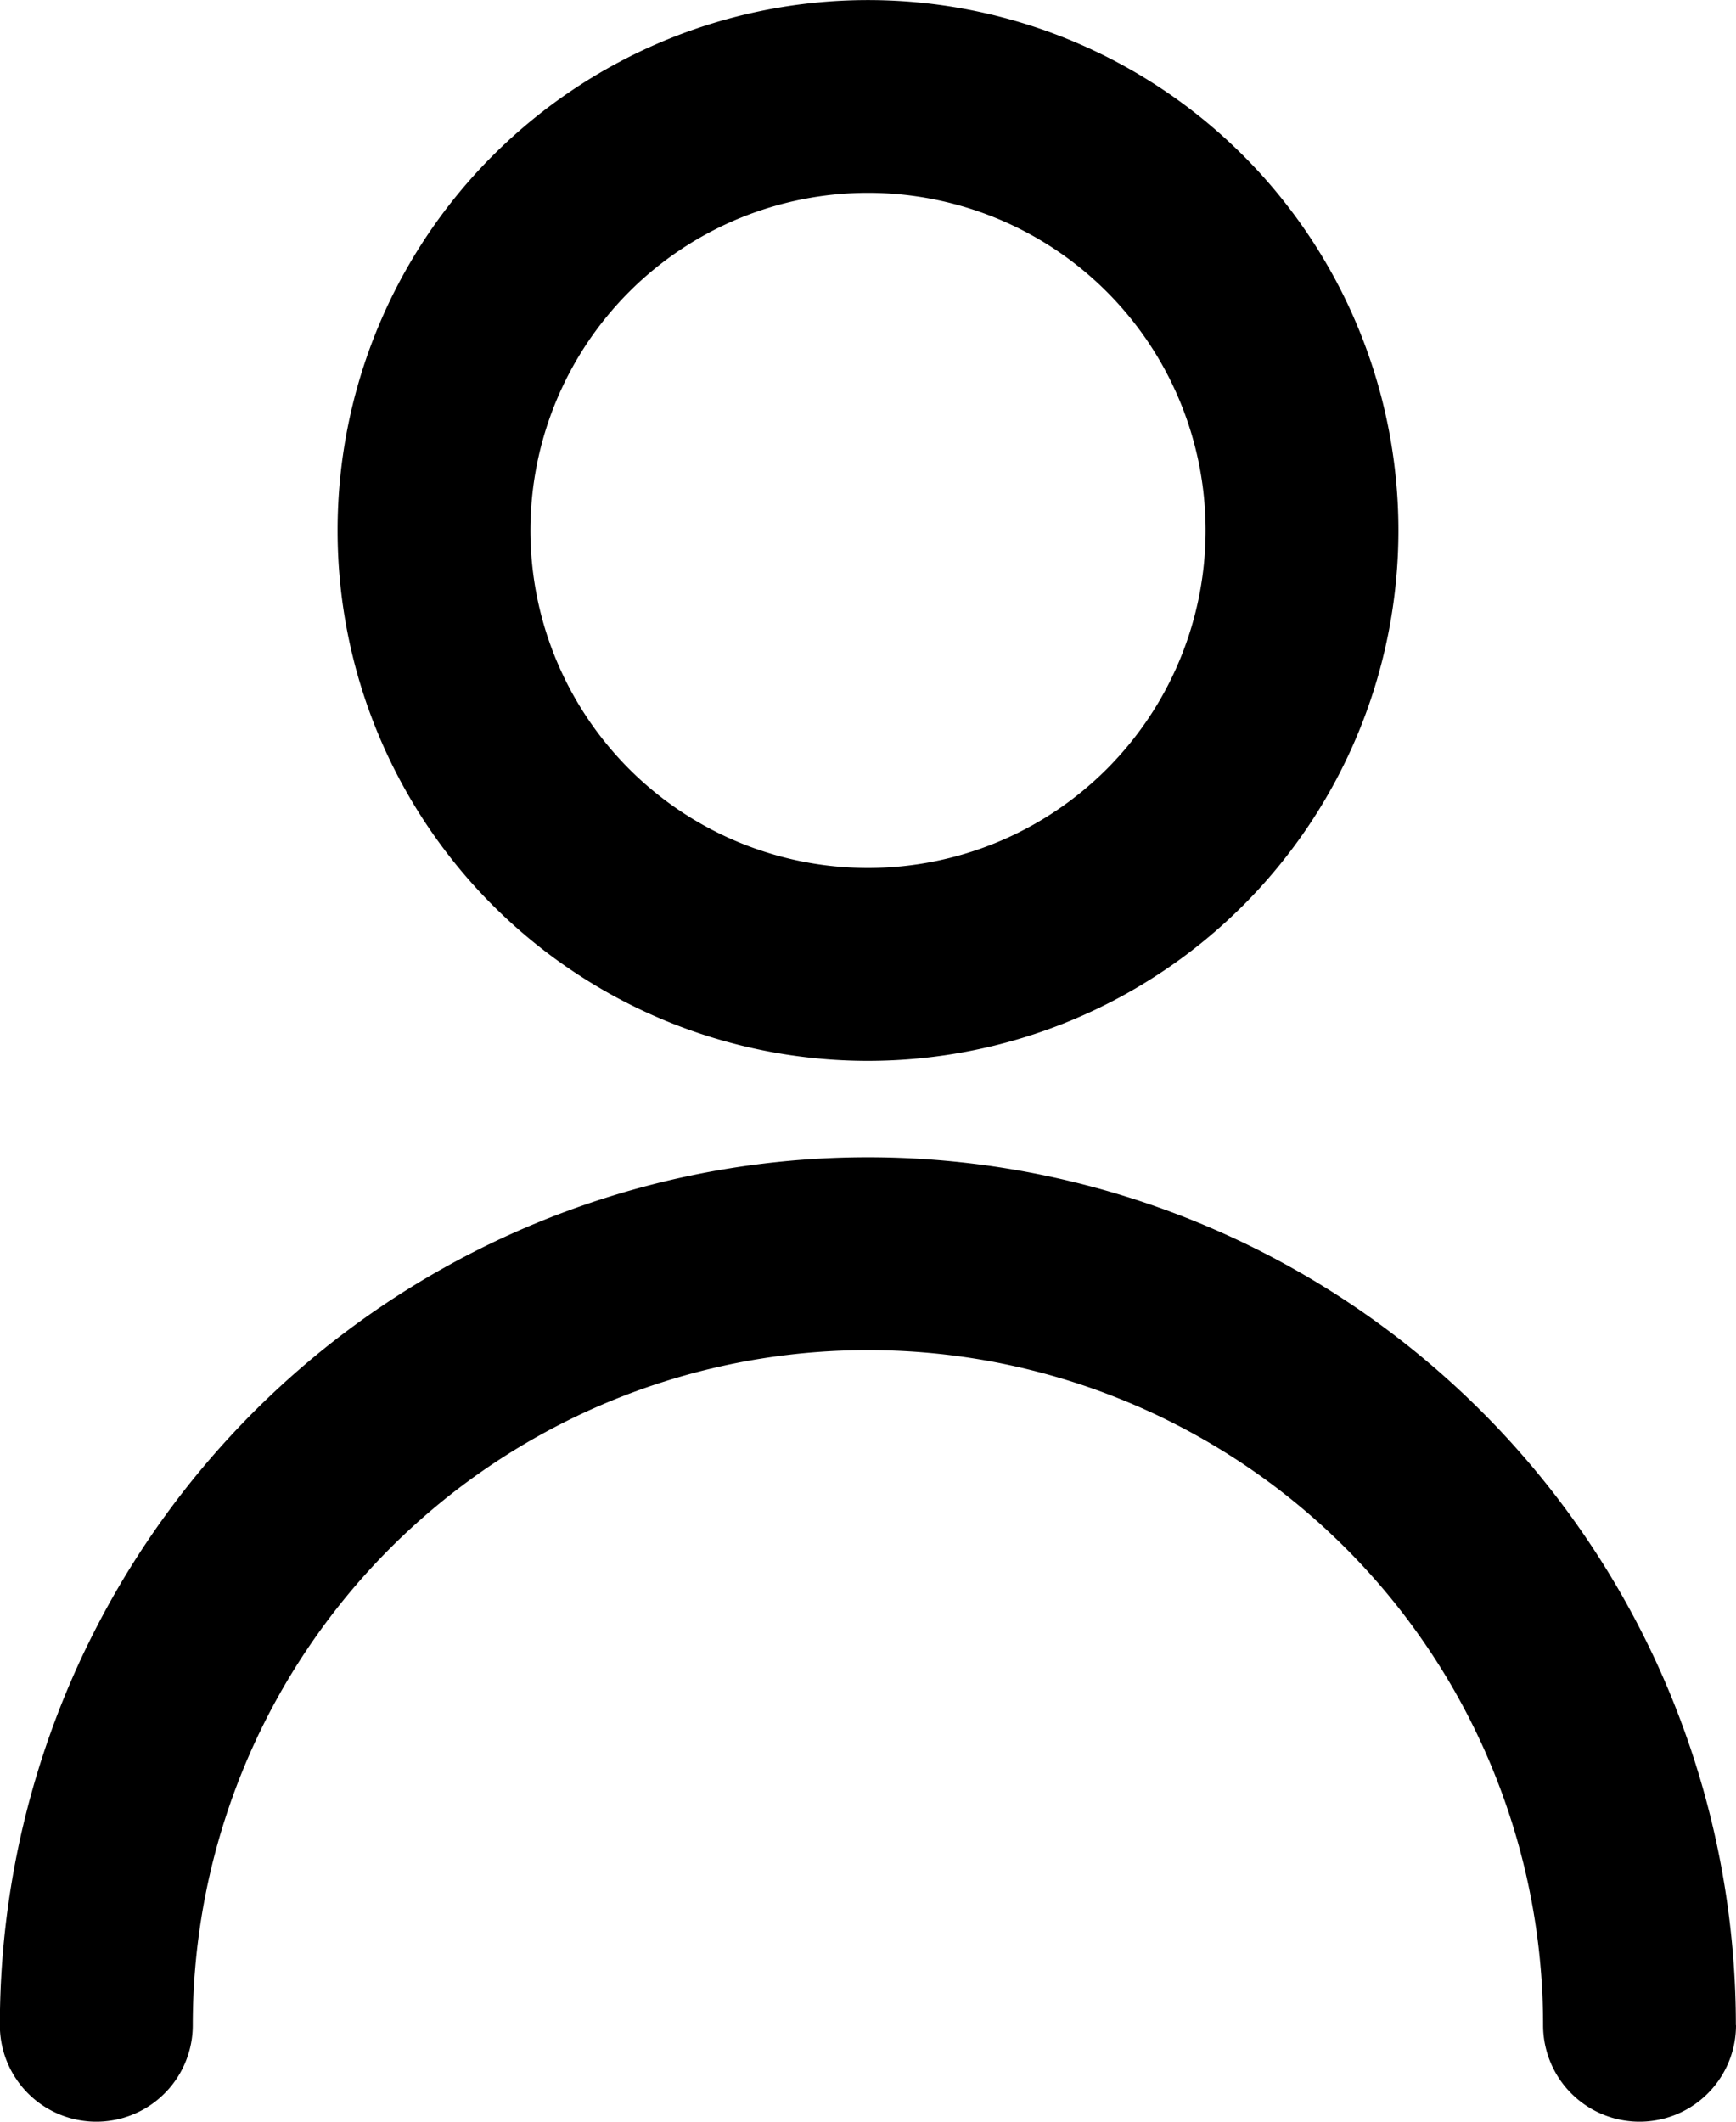<svg xmlns="http://www.w3.org/2000/svg" width="25.584" height="31.269" viewBox="0 0 25.584 31.269">
  <path id="Path_10" data-name="Path 10" d="M308.792,429.792a4.975,4.975,0,1,0-4.975-4.975A4.974,4.974,0,0,0,308.792,429.792Zm0,2.843a7.817,7.817,0,1,1,7.817-7.817A7.818,7.818,0,0,1,308.792,432.635Zm12.792,14.213a1.421,1.421,0,0,1-2.843,0,9.949,9.949,0,1,0-19.9,0,1.421,1.421,0,0,1-2.843,0,12.792,12.792,0,1,1,25.584,0Z" transform="translate(-296 -417)"/>
</svg>
